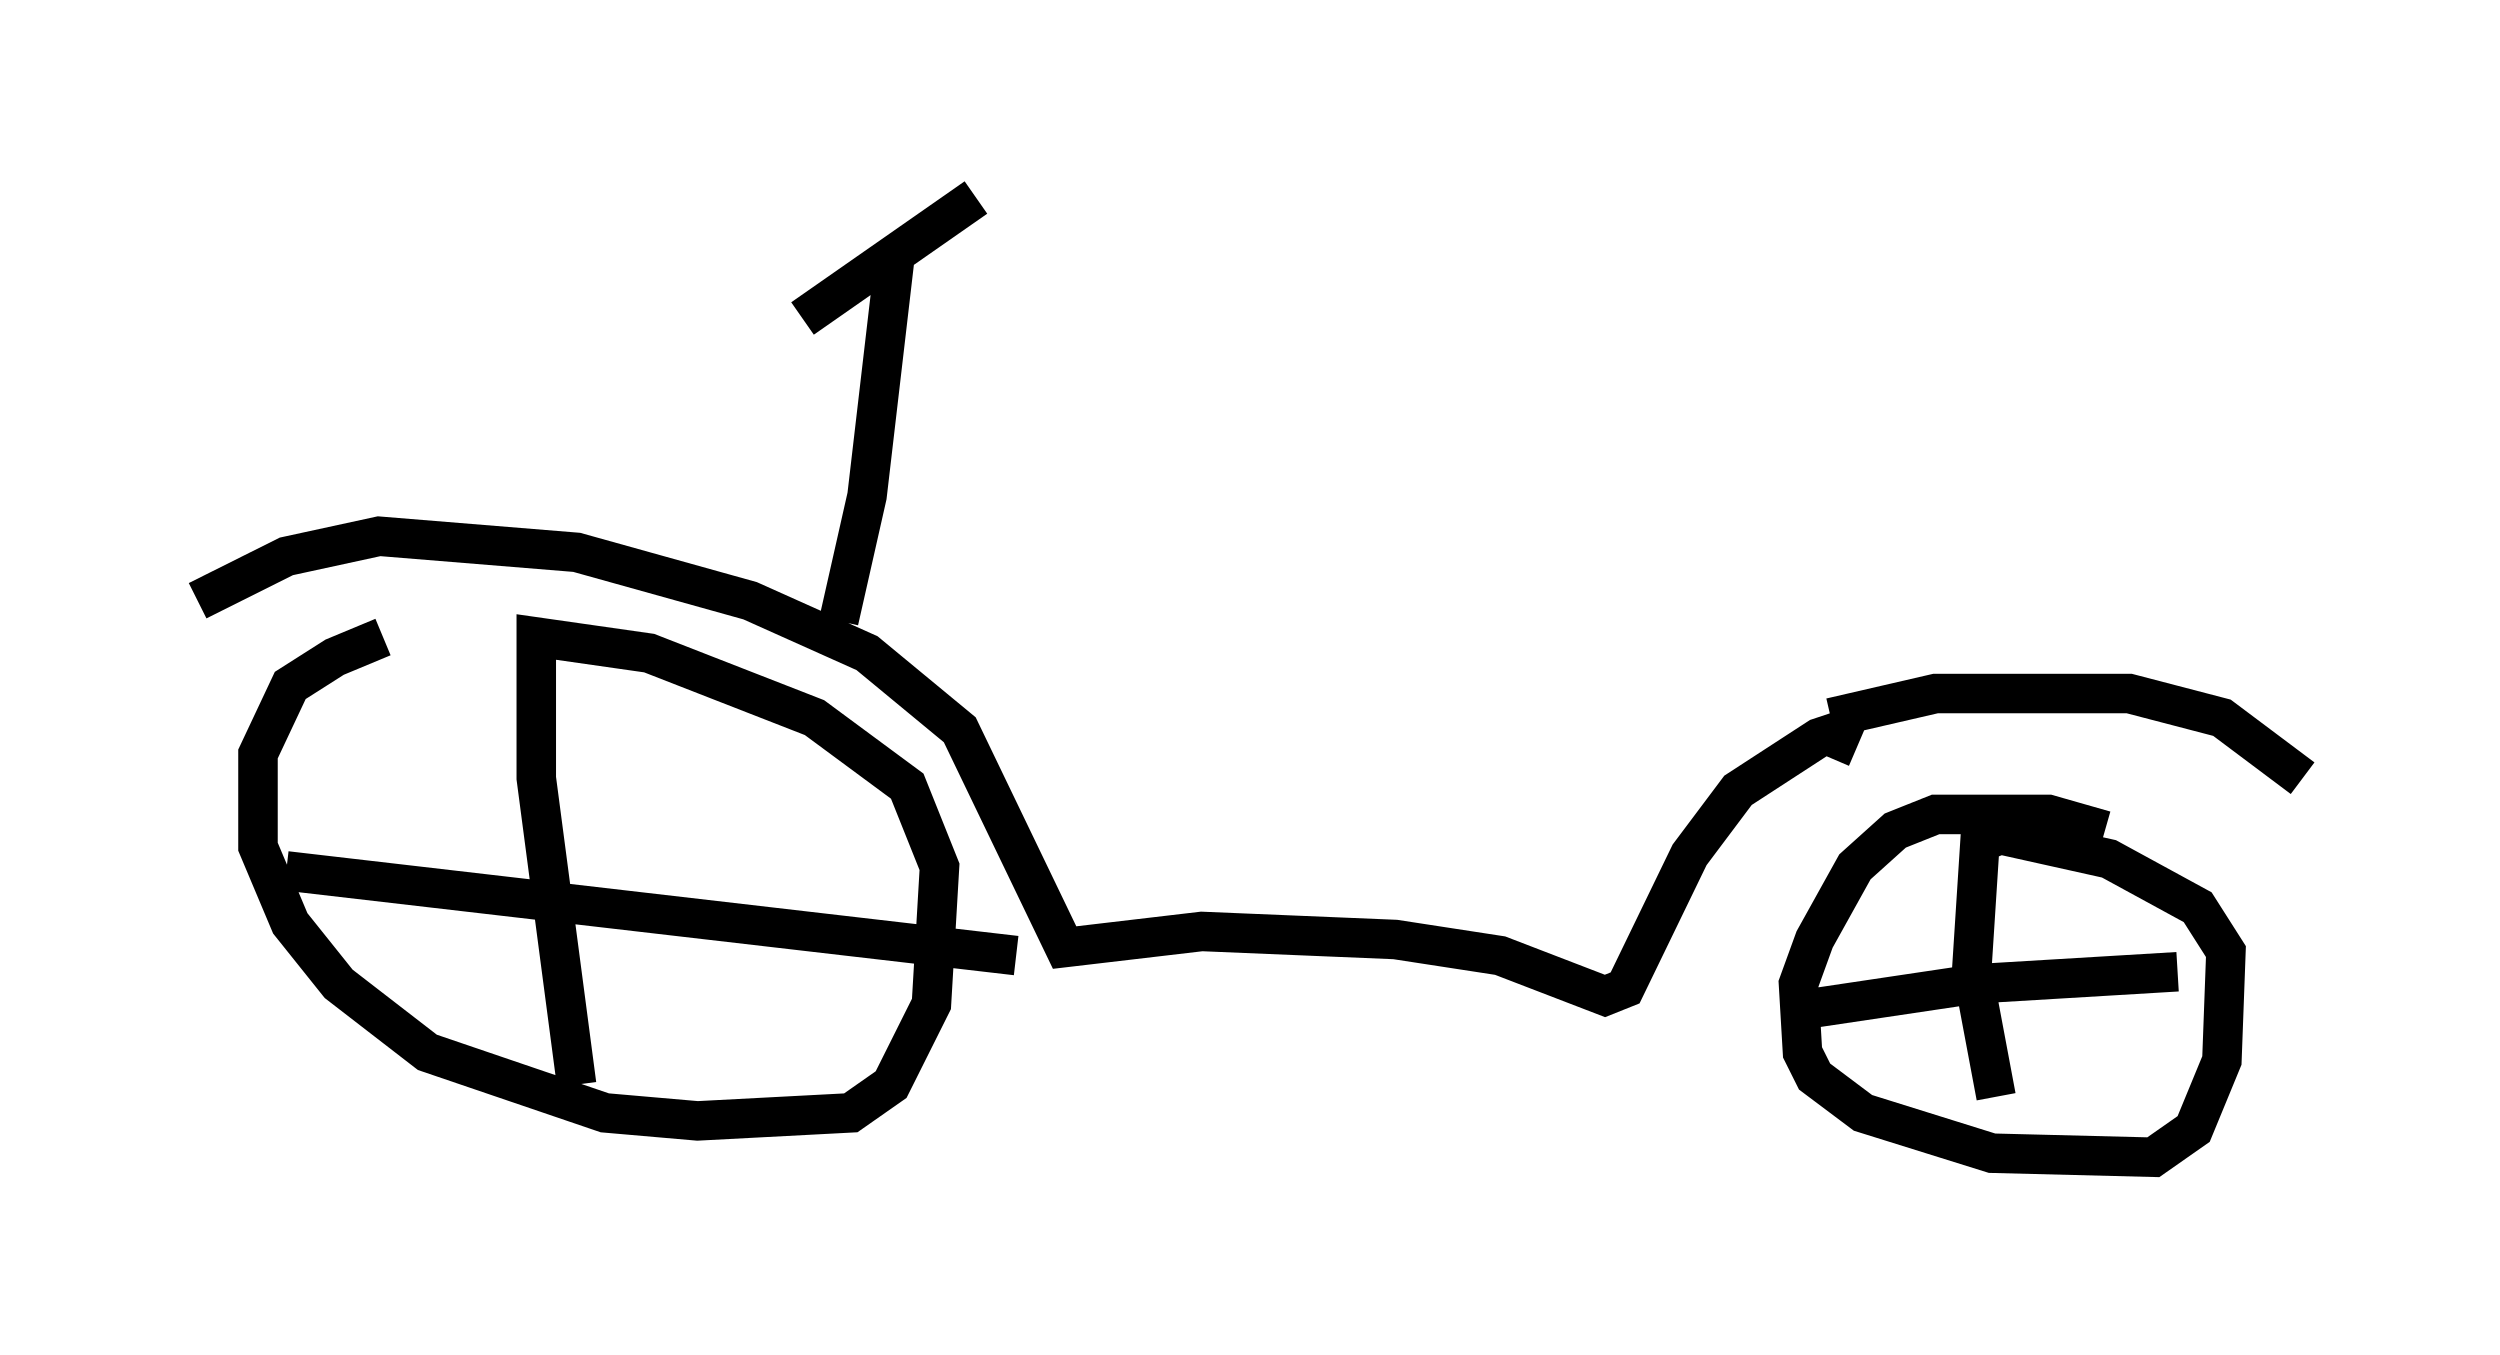 <?xml version="1.0" encoding="utf-8" ?>
<svg baseProfile="full" height="34.296" version="1.1" width="63.288" xmlns="http://www.w3.org/2000/svg" xmlns:ev="http://www.w3.org/2001/xml-events" xmlns:xlink="http://www.w3.org/1999/xlink"><defs /><rect fill="white" height="34.296" width="63.288" x="0" y="0" /><path d="M13.269, 15.821 m-3.573, 0.306 l-1.225, 0.51 -1.123, 0.715 l-0.817, 1.735 0.0, 2.348 l0.817, 1.94 1.225, 1.531 l2.246, 1.735 4.492, 1.531 l2.348, 0.204 3.879, -0.204 l1.021, -0.715 1.021, -2.042 l0.204, -3.471 -0.817, -2.042 l-2.348, -1.735 -4.185, -1.633 l-2.858, -0.408 0.0, 3.573 l1.021, 7.758 m-7.35, -5.41 l18.477, 2.144 m27.563, -3.165 l-1.429, -0.408 -2.858, 0.0 l-1.021, 0.408 -1.021, 0.919 l-1.021, 1.838 -0.408, 1.123 l0.102, 1.735 0.306, 0.613 l1.225, 0.919 3.267, 1.021 l4.083, 0.102 1.021, -0.715 l0.715, -1.735 0.102, -2.756 l-0.715, -1.123 -2.246, -1.225 l-2.756, -0.613 -0.51, 0.204 l-0.204, 3.165 0.613, 3.267 m-5.308, -2.144 l4.798, -0.715 5.104, -0.306 m-50.123, -9.392 l2.246, -1.123 2.348, -0.51 l5.002, 0.408 4.39, 1.225 l2.96, 1.327 2.348, 1.94 l2.654, 5.513 3.471, -0.408 l4.9, 0.204 2.654, 0.408 l2.654, 1.021 0.51, -0.204 l1.633, -3.369 1.225, -1.633 l2.042, -1.327 0.613, -0.204 l-0.306, 0.715 m0.0, -1.021 l2.654, -0.613 4.9, 0.0 l2.348, 0.613 2.042, 1.531 m-37.057, -3.981 l0.715, -3.165 0.715, -6.125 m-2.348, 1.633 l4.39, -3.063 " fill="none" stroke="black" stroke-width="1" /></svg>